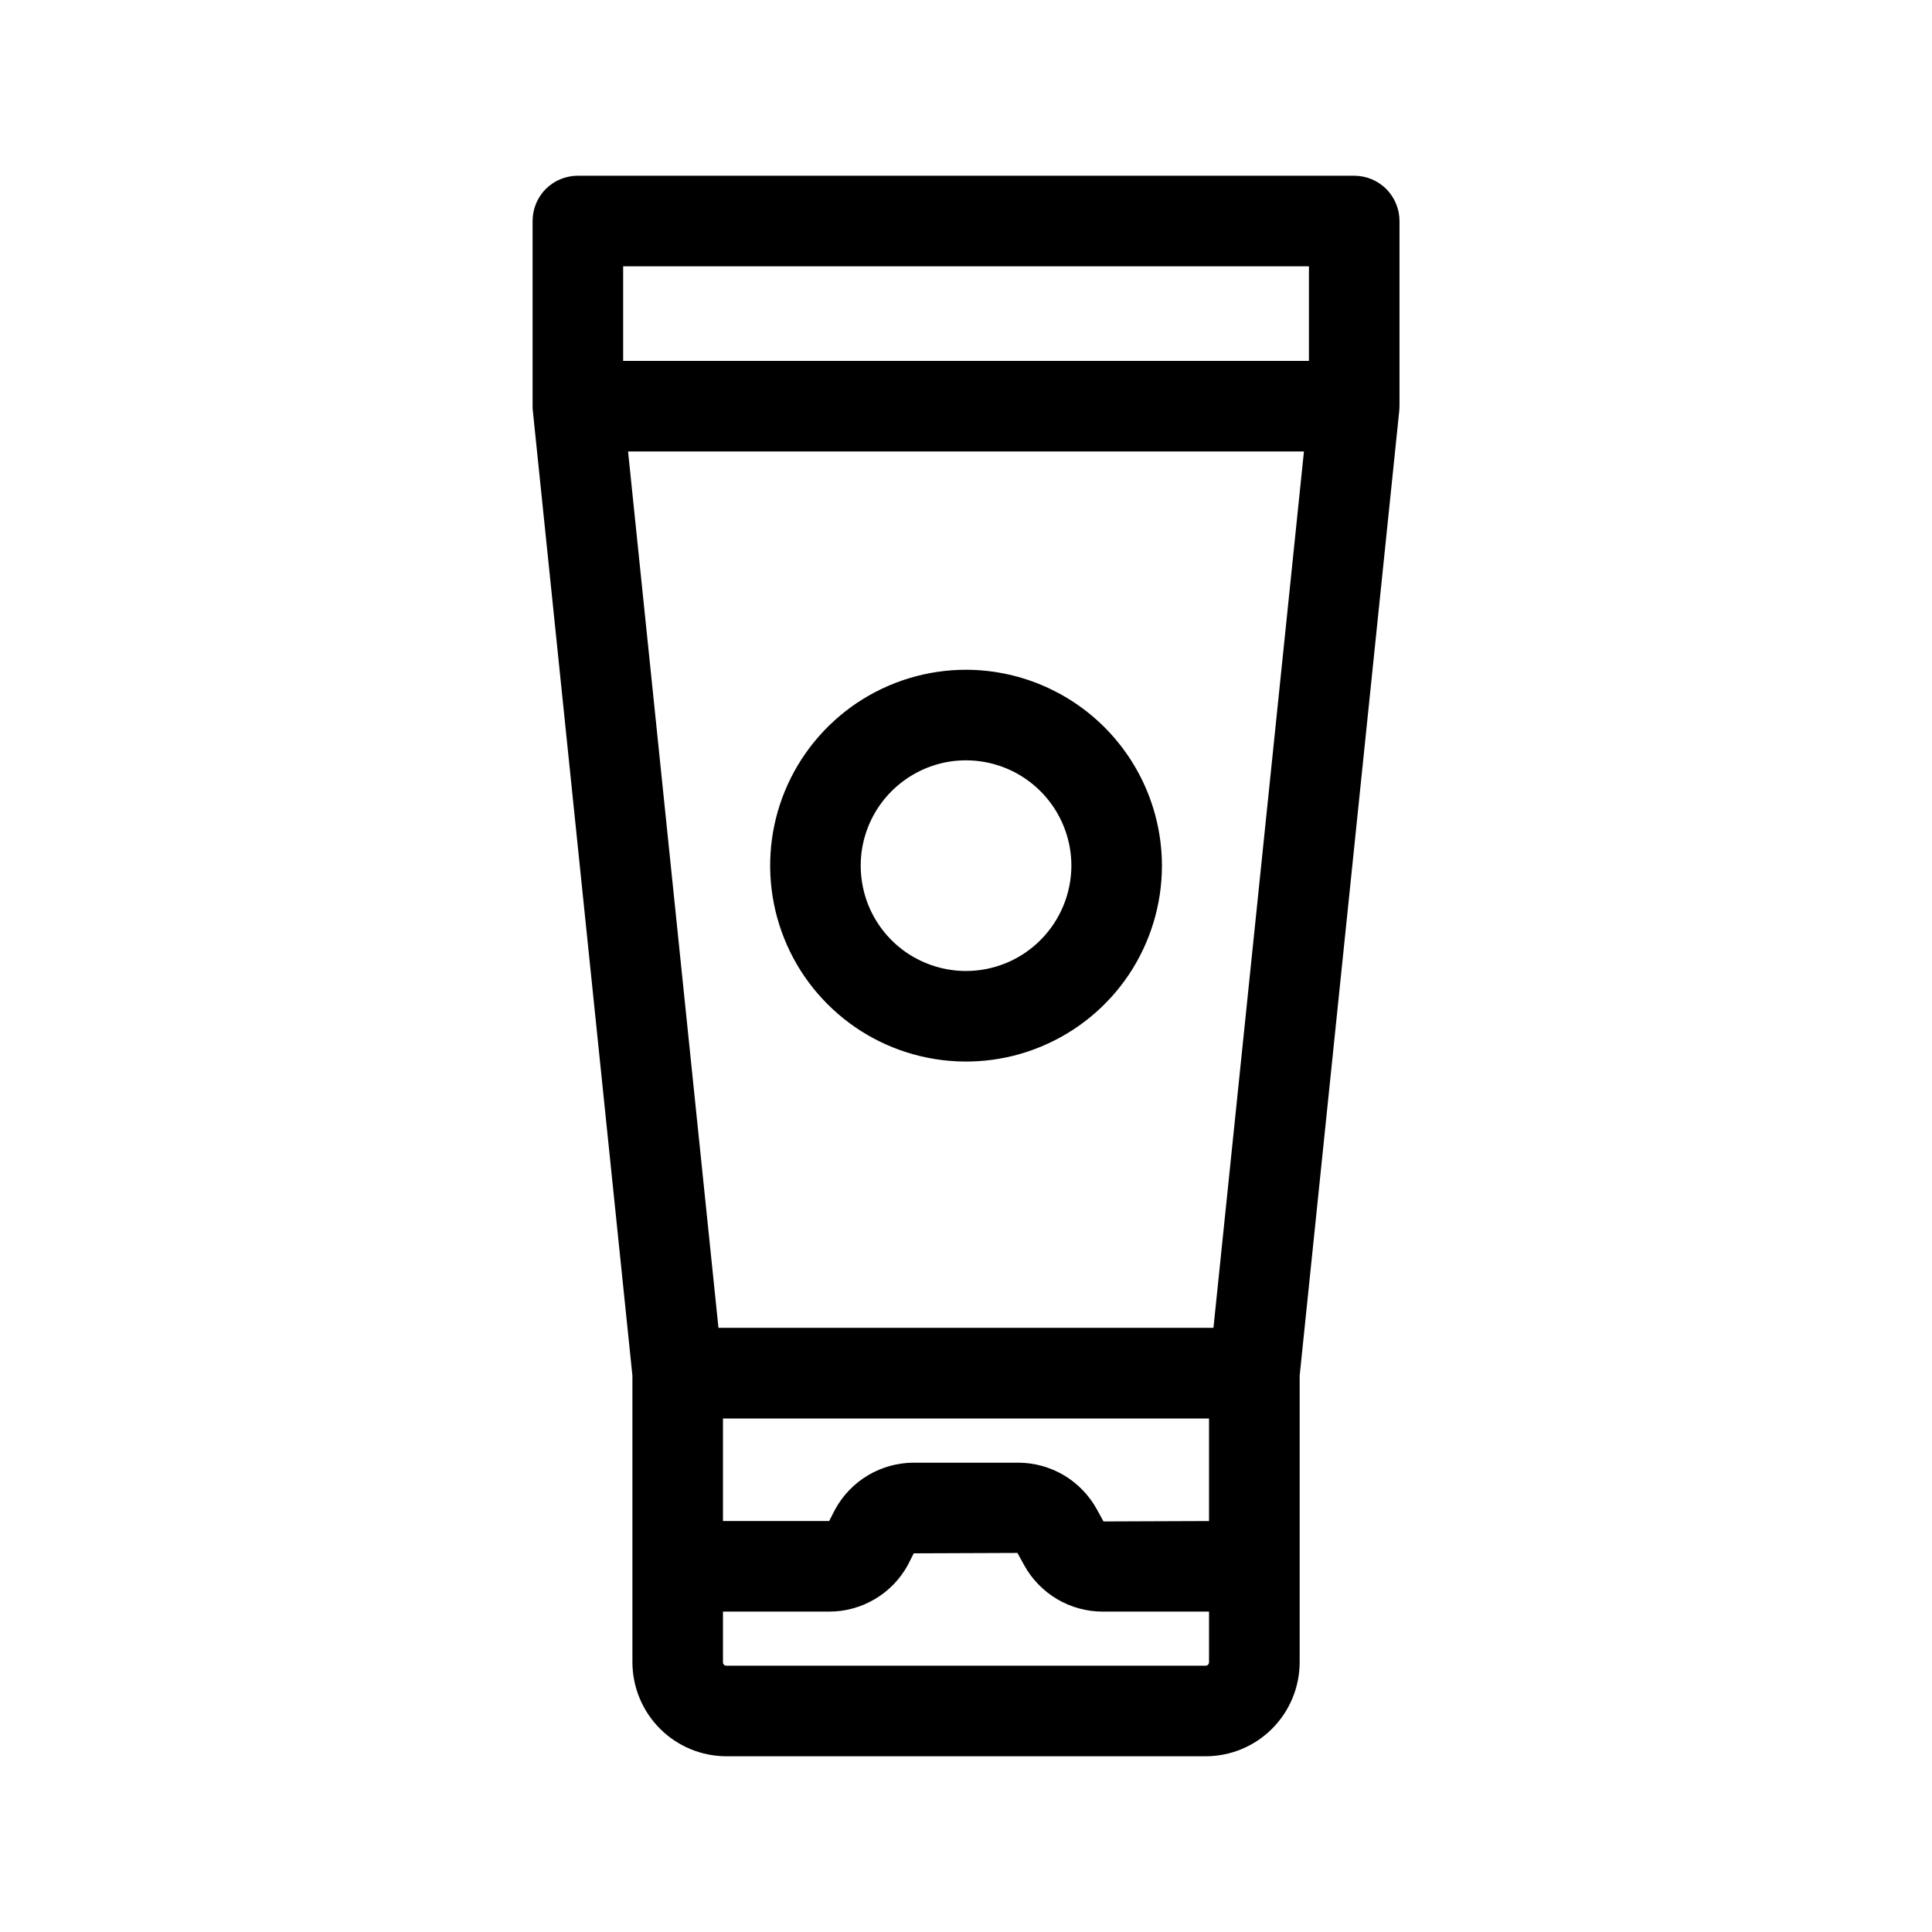 <svg width="24" height="24" viewBox="0 0 24 24" fill="none" xmlns="http://www.w3.org/2000/svg">
<path d="M12 8.32C11.519 8.32 11.049 8.463 10.648 8.73C10.248 8.998 9.936 9.378 9.752 9.822C9.568 10.267 9.52 10.756 9.614 11.228C9.708 11.7 9.939 12.134 10.28 12.474C10.62 12.815 11.053 13.046 11.525 13.14C11.998 13.234 12.487 13.186 12.931 13.002C13.376 12.818 13.756 12.506 14.024 12.106C14.291 11.705 14.434 11.235 14.434 10.754C14.433 10.108 14.176 9.49 13.72 9.034C13.264 8.578 12.645 8.321 12 8.32ZM12 12.062C11.742 12.062 11.489 11.985 11.273 11.842C11.058 11.698 10.89 11.493 10.791 11.254C10.693 11.015 10.667 10.752 10.717 10.498C10.768 10.245 10.892 10.011 11.075 9.829C11.258 9.646 11.491 9.521 11.745 9.47C11.999 9.42 12.262 9.446 12.501 9.545C12.74 9.644 12.944 9.812 13.088 10.027C13.232 10.242 13.309 10.495 13.309 10.754C13.308 11.101 13.17 11.433 12.925 11.678C12.68 11.924 12.347 12.062 12 12.062Z" fill="black"/>
<path d="M17.385 5.045V2.745C17.385 2.596 17.325 2.453 17.22 2.347C17.114 2.242 16.971 2.183 16.822 2.183H7.178C7.029 2.183 6.886 2.242 6.78 2.347C6.675 2.453 6.616 2.596 6.616 2.745V5.045C6.616 5.061 6.617 5.089 6.619 5.103L7.856 17.088V20.649C7.857 20.959 7.98 21.256 8.199 21.475C8.418 21.694 8.715 21.817 9.024 21.817H14.976C15.286 21.817 15.583 21.694 15.802 21.475C16.021 21.256 16.144 20.959 16.145 20.649V17.088L17.382 5.103C17.383 5.089 17.385 5.061 17.385 5.045ZM15.019 18.895L13.708 18.9L13.624 18.747C13.528 18.573 13.386 18.427 13.215 18.325C13.043 18.224 12.847 18.17 12.647 18.17H11.352C11.153 18.17 10.957 18.224 10.785 18.325C10.613 18.427 10.472 18.573 10.376 18.747L10.3 18.895H8.981V17.621H15.019V18.895ZM15.074 16.495H8.925L7.802 5.608H16.198L15.074 16.495ZM7.741 3.308H16.26V4.483H7.741V3.308ZM14.976 20.692H9.024C9.012 20.692 9.001 20.688 8.993 20.68C8.985 20.672 8.981 20.661 8.981 20.649V20.02H10.3C10.499 20.02 10.695 19.967 10.867 19.865C11.039 19.764 11.18 19.618 11.276 19.444L11.351 19.296L12.639 19.291L12.723 19.444C12.819 19.618 12.961 19.764 13.133 19.866C13.305 19.967 13.5 20.02 13.7 20.02H15.019V20.65C15.019 20.661 15.014 20.672 15.006 20.68C14.998 20.688 14.988 20.692 14.976 20.692Z" fill="black"/>
</svg>
